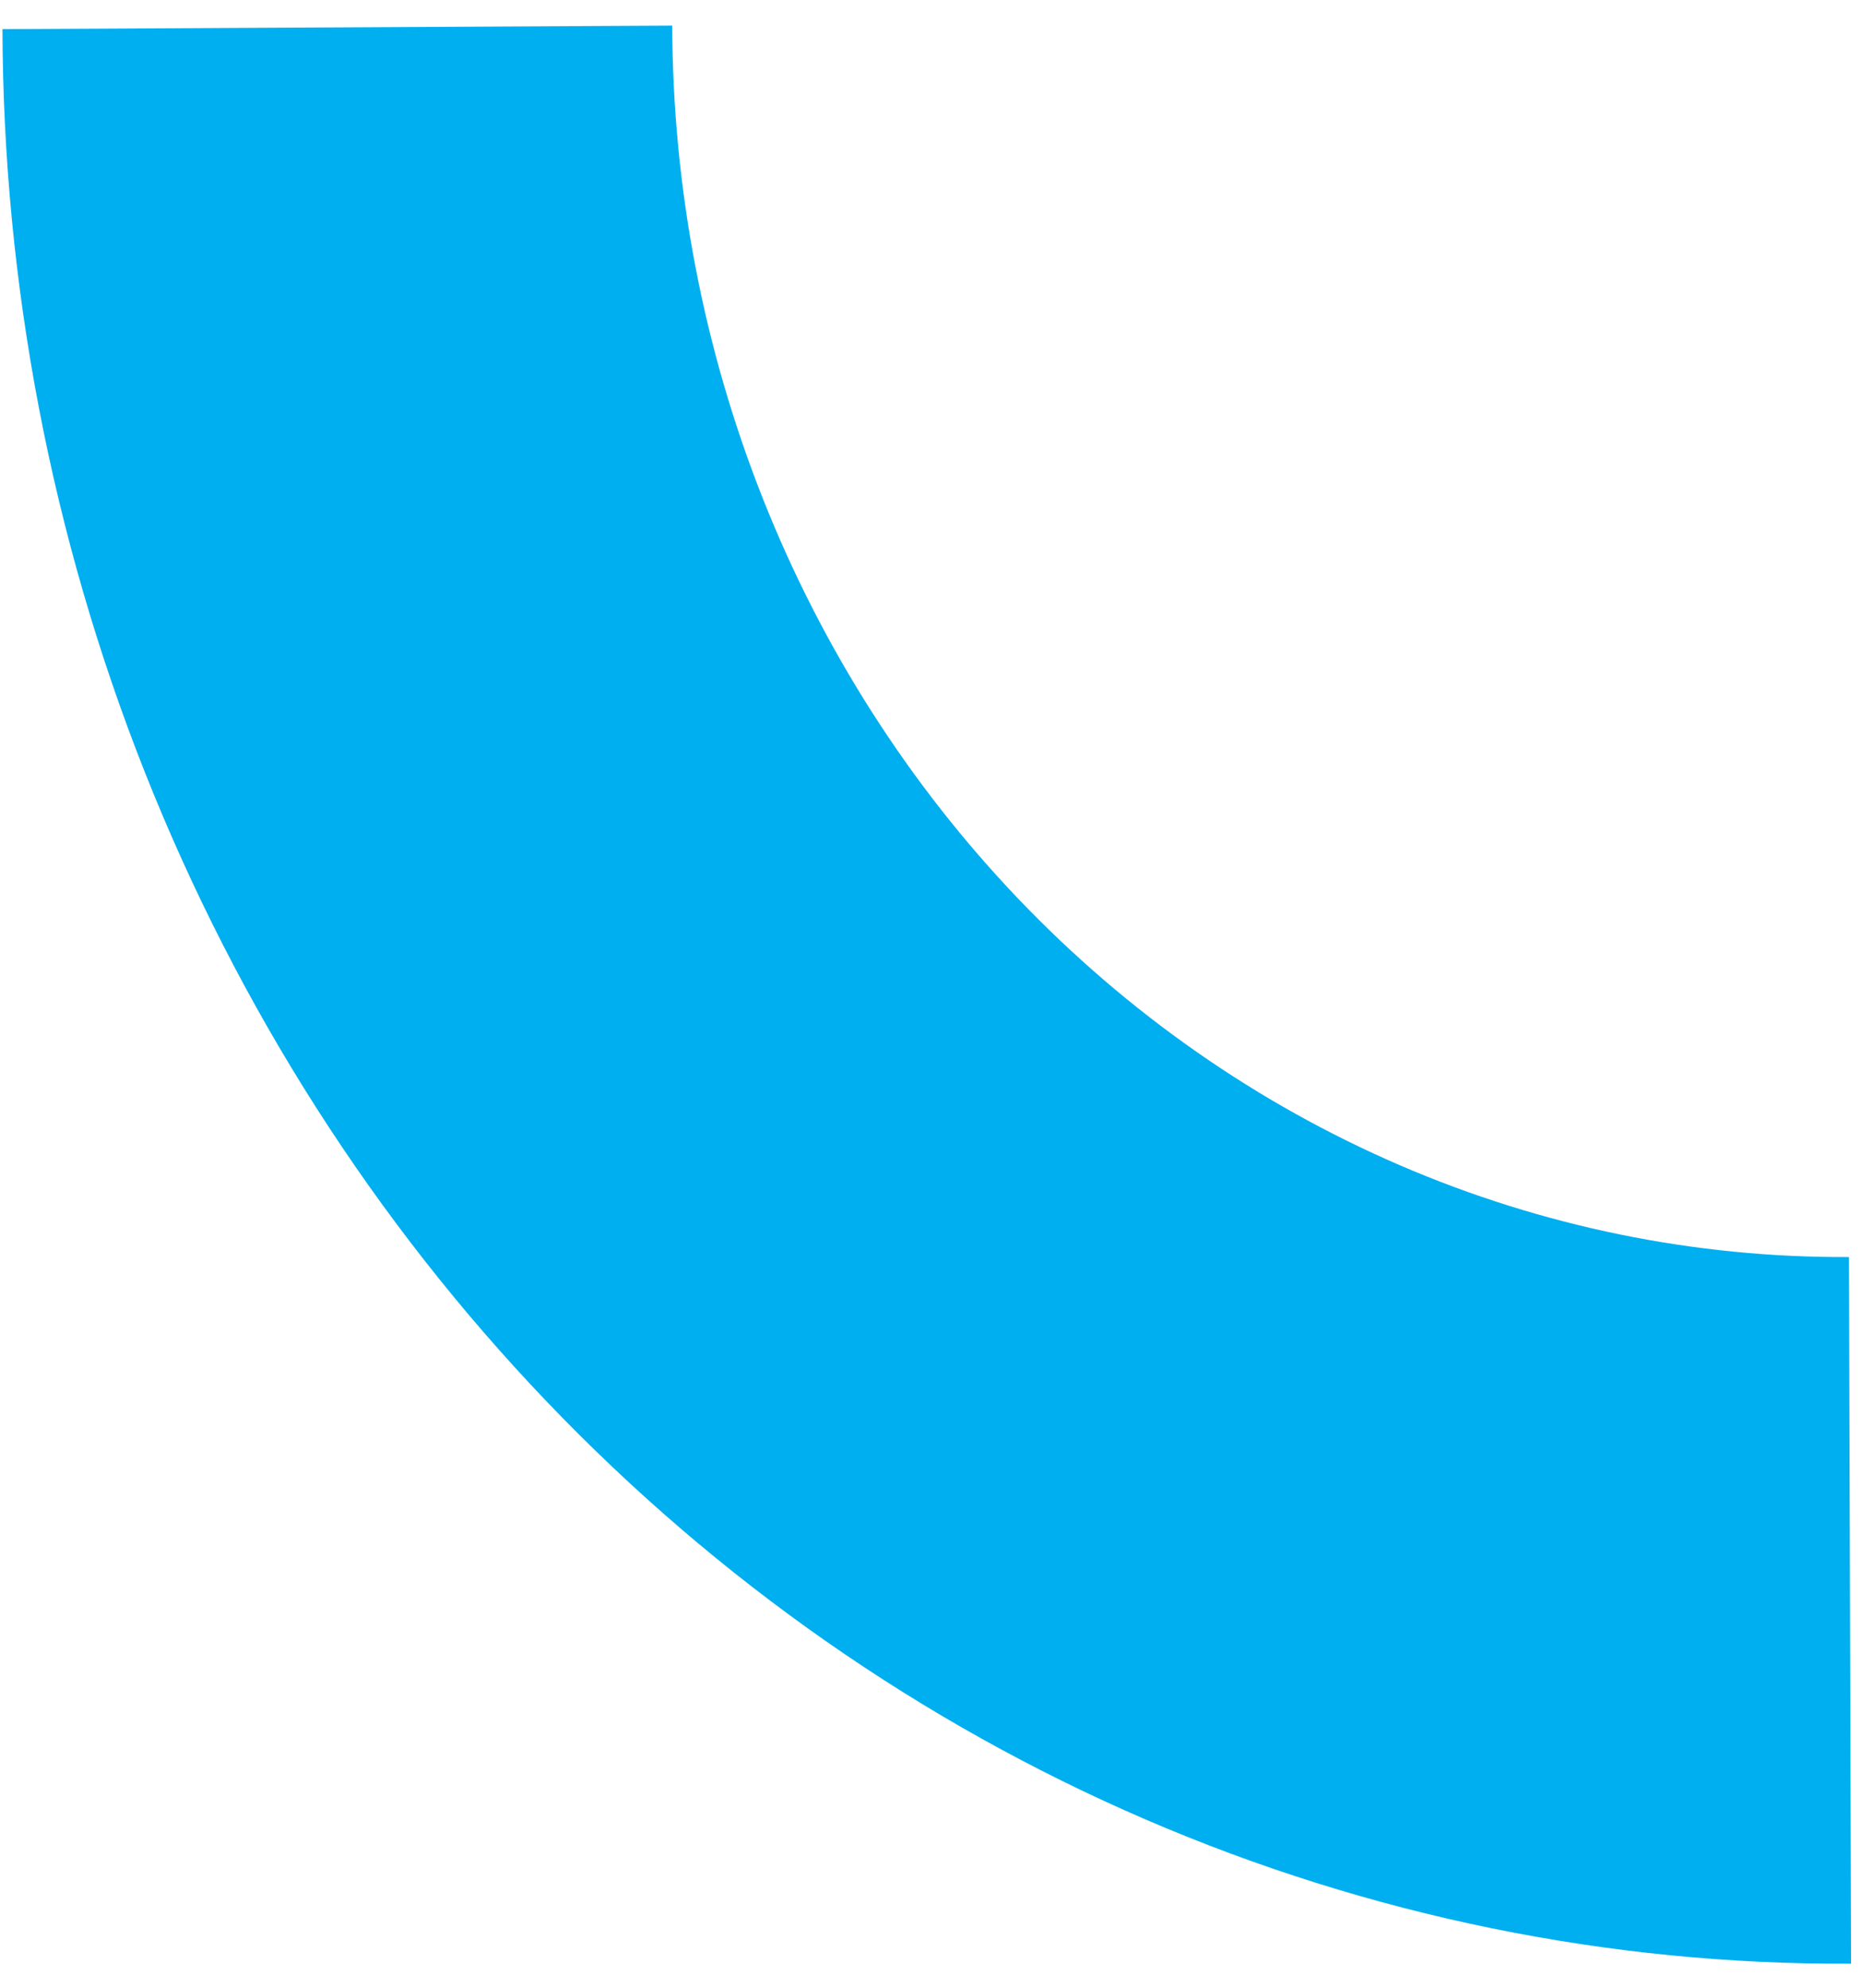 <svg width="60" height="64" viewBox="0 0 60 64" fill="none" xmlns="http://www.w3.org/2000/svg">
<path d="M0.079 0.938C0.103 9.159 1.663 17.291 4.668 24.871C7.673 32.45 12.066 39.328 17.594 45.112C23.123 50.896 29.679 55.472 36.89 58.58C44.1 61.688 51.822 63.267 59.616 63.225L59.548 40.473C54.587 40.5 49.671 39.495 45.082 37.517C40.492 35.538 36.319 32.625 32.799 28.943C29.28 25.261 26.484 20.883 24.571 16.059C22.658 11.234 21.665 6.057 21.65 0.824L0.079 0.938Z" fill="#00AFF0"/>
</svg>
